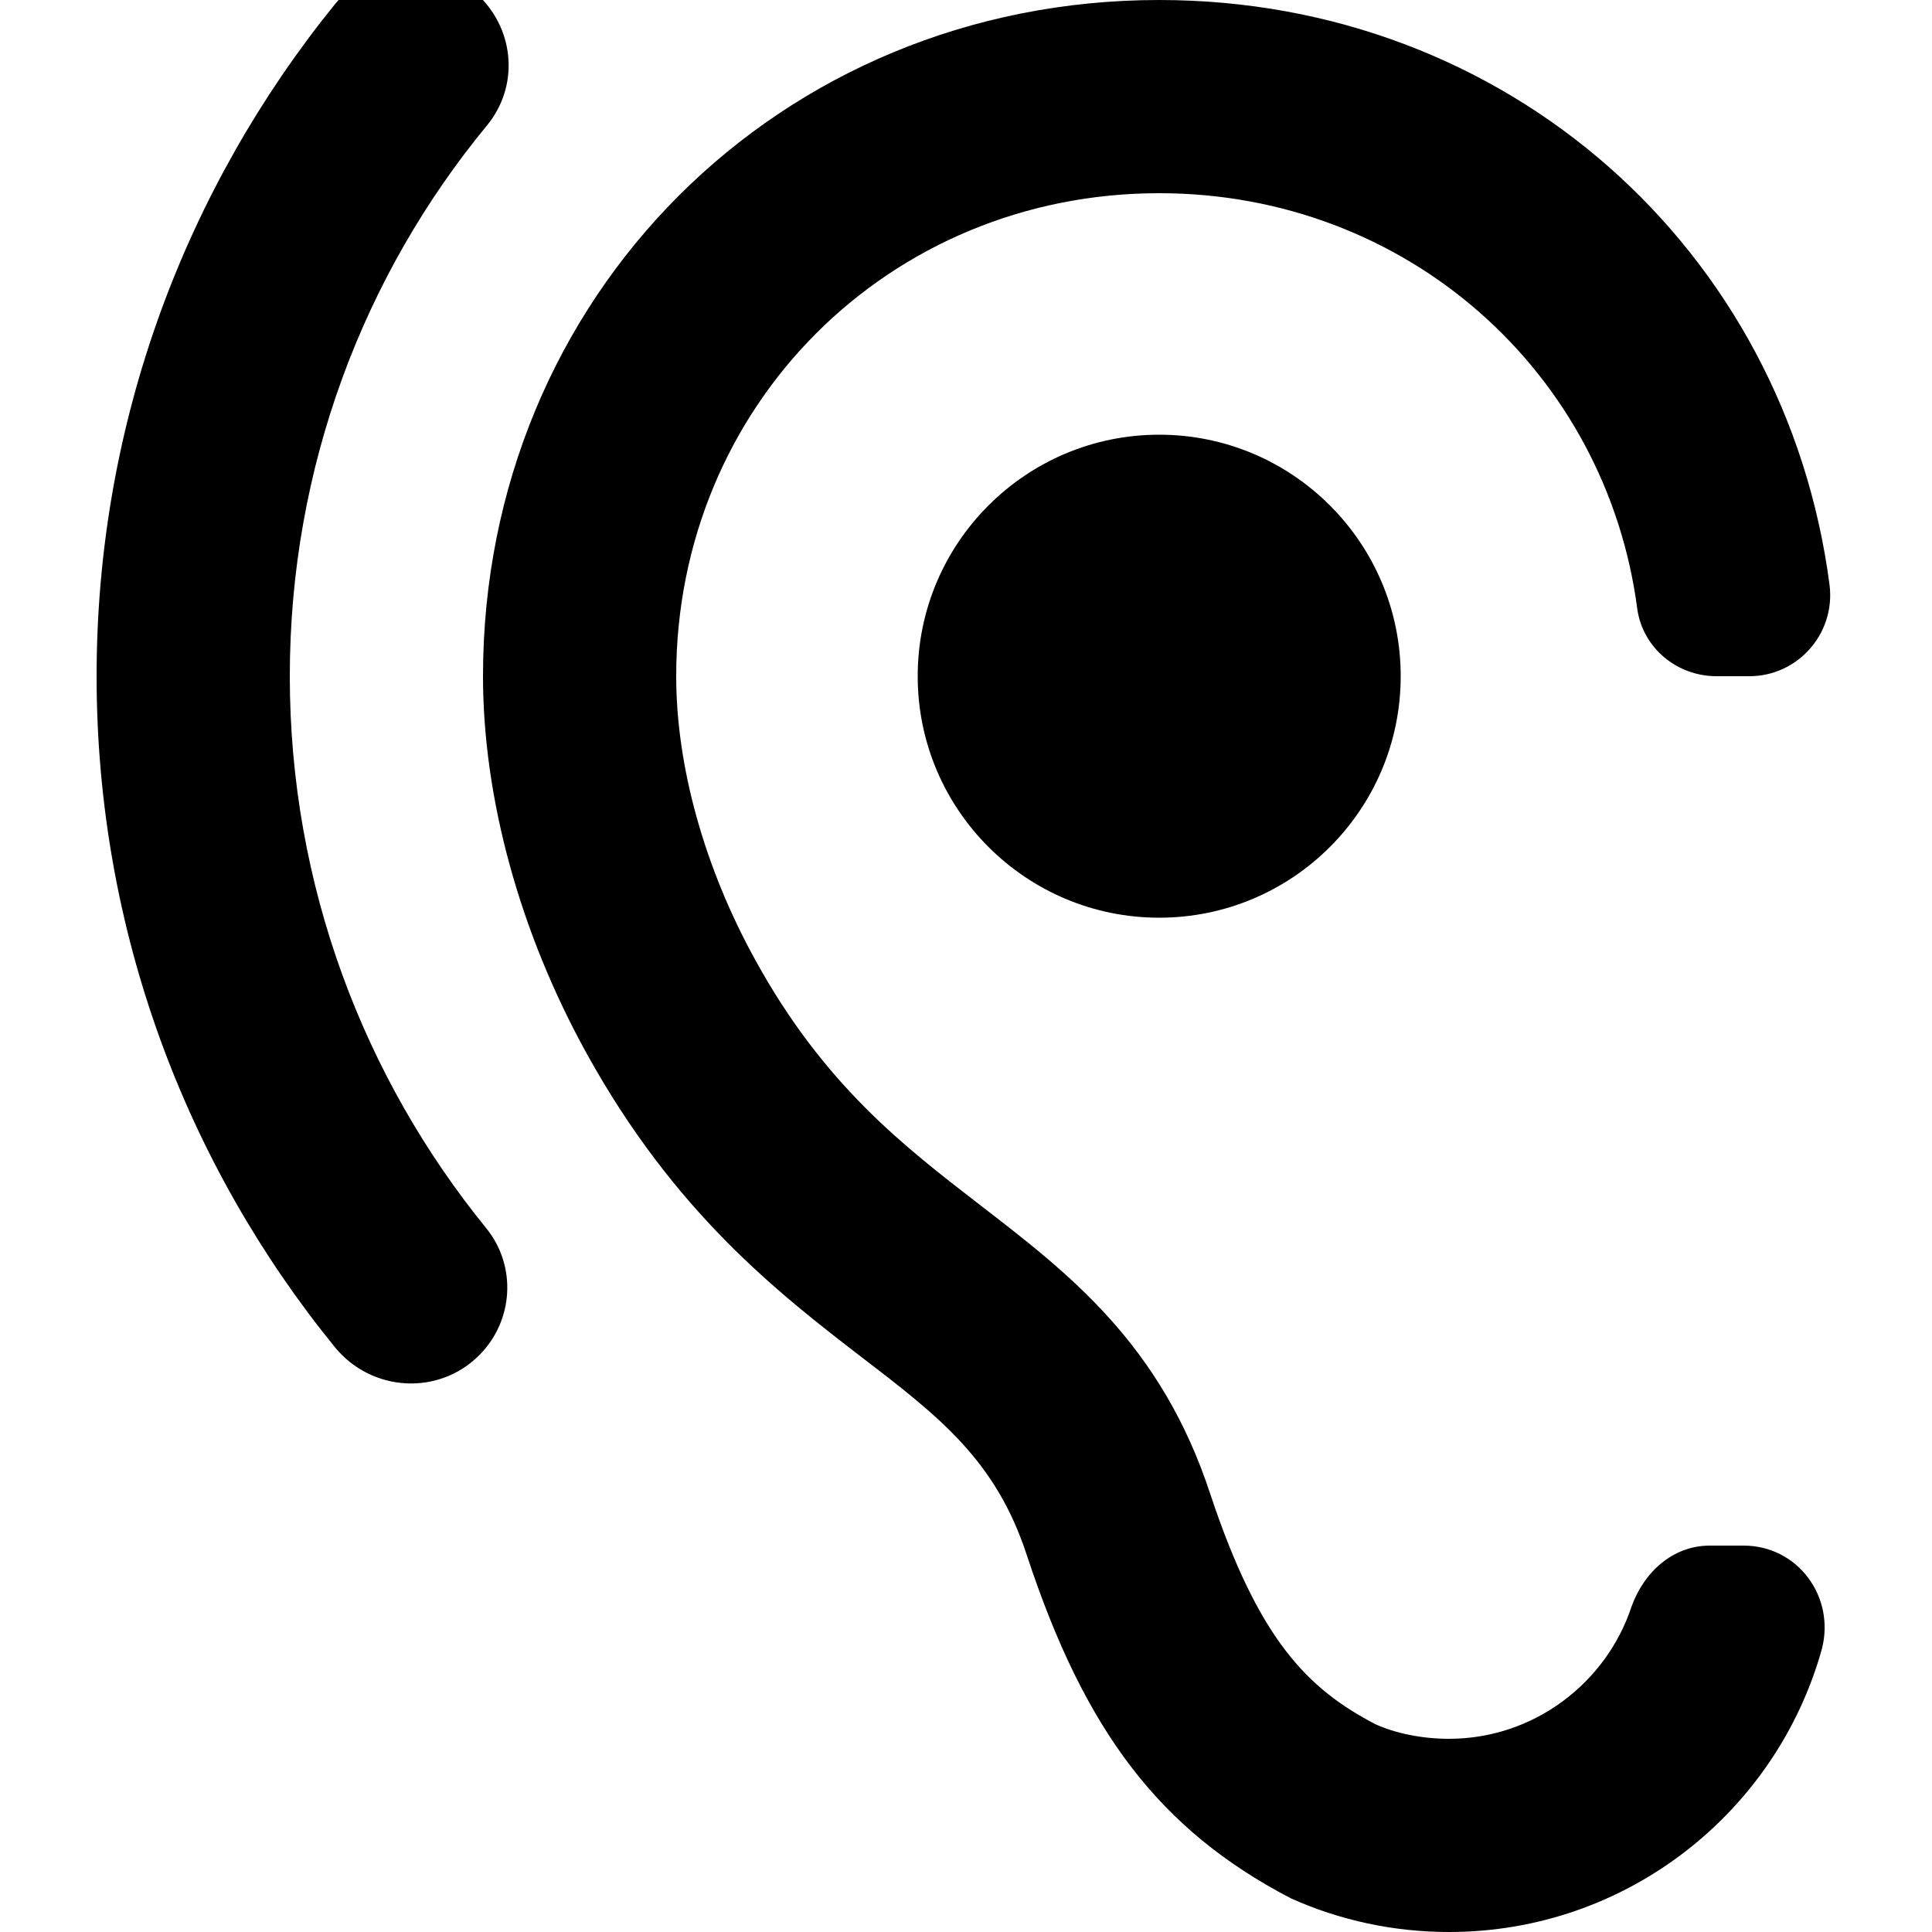 <svg xmlns="http://www.w3.org/2000/svg" viewBox="2 2 20 20"><path d="M17 20c-.29 0-.56-.06-.76-.15-.71-.37-1.21-.88-1.71-2.38-.51-1.56-1.47-2.29-2.39-3-.79-.61-1.61-1.24-2.32-2.53C9.29 10.98 9 9.93 9 9c0-2.8 2.2-5 5-5 2.56 0 4.63 1.85 4.95 4.31.06.4.41.69.82.69h.34c.5 0 .89-.44.83-.94C20.49 4.59 17.61 2 14 2c-3.93 0-7 3.07-7 7 0 1.26.38 2.65 1.07 3.9.91 1.65 1.98 2.48 2.85 3.15.81.62 1.39 1.07 1.71 2.05.6 1.82 1.37 2.84 2.73 3.55.51.23 1.07.35 1.64.35 1.84 0 3.39-1.24 3.86-2.93.14-.54-.25-1.07-.81-1.07h-.35c-.38 0-.68.27-.81.63-.26.79-1.01 1.37-1.89 1.37zM6.97 1.97c-.43-.43-1.12-.39-1.5.07C3.93 3.94 3 6.36 3 9s.93 5.06 2.47 6.95c.38.46 1.07.5 1.49.08.36-.36.39-.93.07-1.32C5.77 13.16 5 11.17 5 9s.77-4.16 2.04-5.7c.33-.4.29-.97-.07-1.33zM11.5 9c0 1.38 1.12 2.5 2.5 2.5s2.5-1.12 2.5-2.5-1.12-2.5-2.5-2.5-2.5 1.12-2.5 2.5z"/></svg>